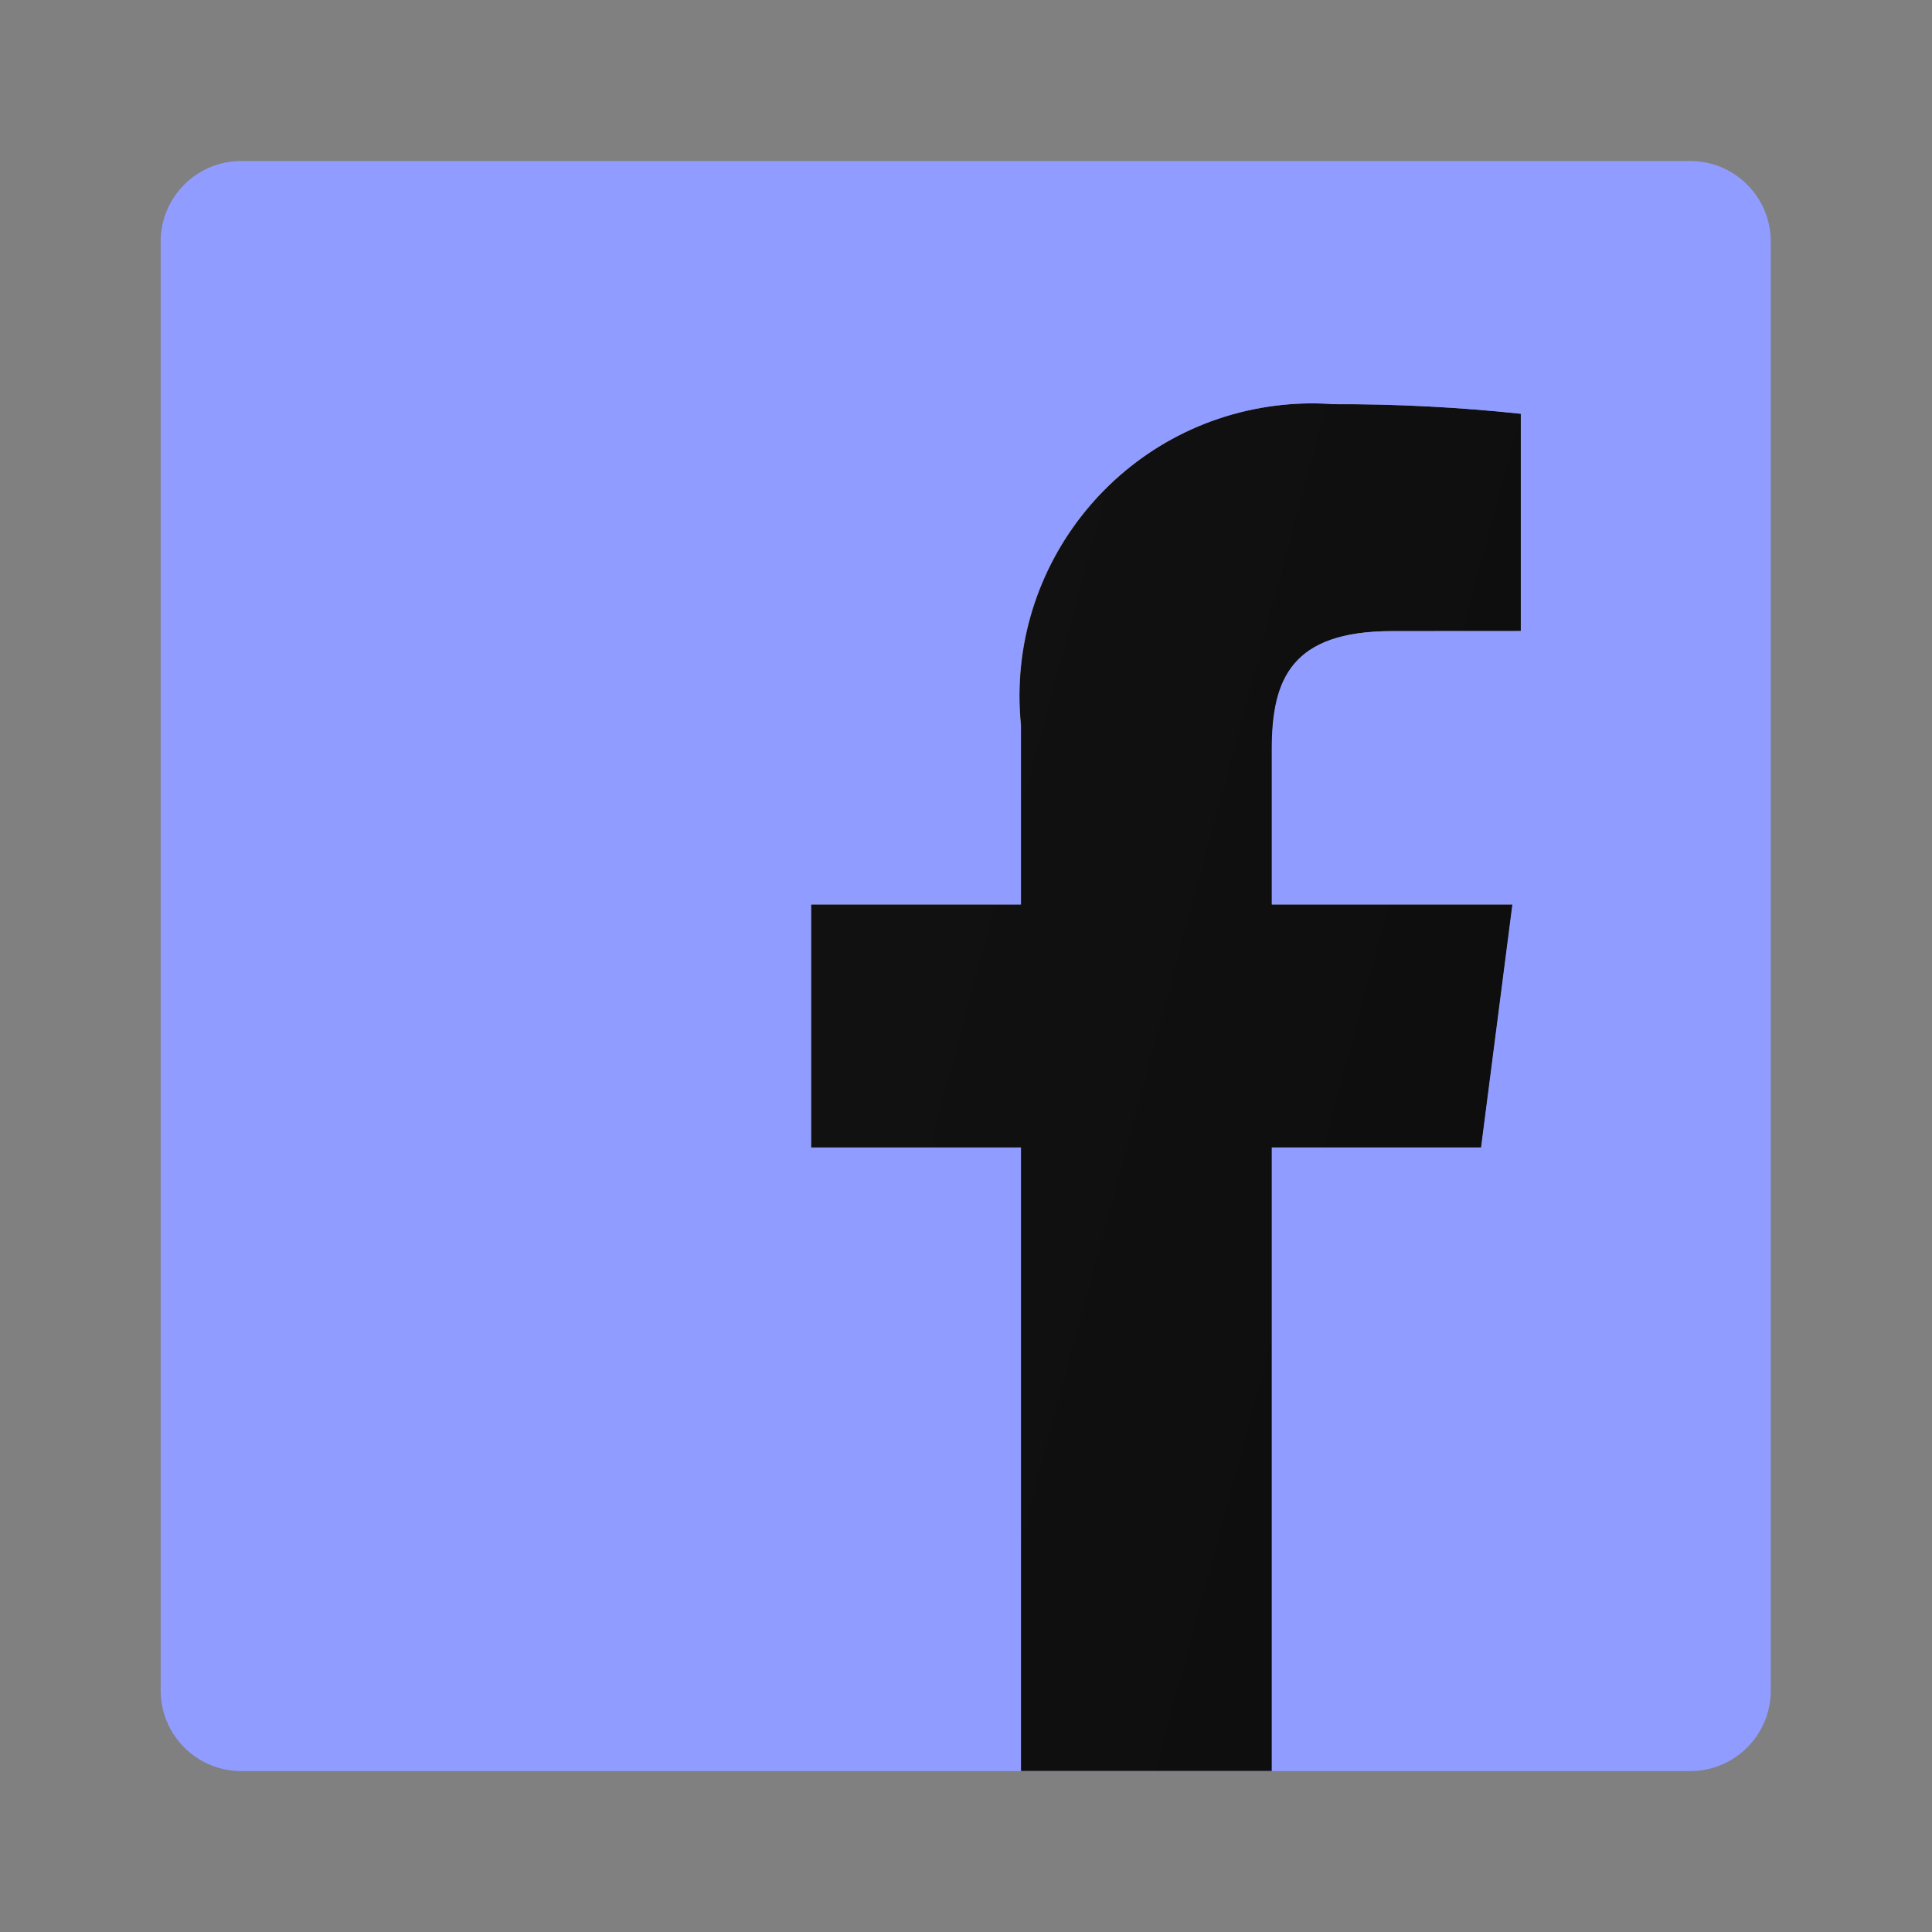 <svg viewBox="0 0 24 24" fill="none" xmlns="http://www.w3.org/2000/svg">
<rect x="0" y="0" width="24" height="24" fill="#808080" stroke="none"/>
<g id="facebook">
<g id="Vector">
<path d="M12.684 22V14.255H10.078V11.236H12.684V9.01C12.484 7.012 13.942 5.229 15.941 5.029C16.149 5.008 16.358 5.005 16.567 5.021C17.345 5.018 18.122 5.058 18.896 5.14V7.839L17.297 7.84C16.044 7.84 15.802 8.435 15.802 9.309V11.236H18.791L18.401 14.255H15.802V22L12.684 22Z" fill="#0C0C0C"/>
<path d="M12.684 22V14.255H10.078V11.236H12.684V9.01C12.484 7.012 13.942 5.229 15.941 5.029C16.149 5.008 16.358 5.005 16.567 5.021C17.345 5.018 18.122 5.058 18.896 5.14V7.839L17.297 7.84C16.044 7.84 15.802 8.435 15.802 9.309V11.236H18.791L18.401 14.255H15.802V22L12.684 22Z" fill="url(#paint0_linear_787_11583)" fill-opacity="0.06"/>
</g>
<path id="Vector_2" d="M20.997 2H2.996C2.444 2 1.996 2.448 1.996 3V21.001C1.996 21.553 2.444 22.001 2.996 22.001H20.997C21.549 22.001 21.997 21.553 21.997 21.001V3C21.997 2.448 21.549 2 20.997 2ZM18.892 7.839L17.294 7.84C16.04 7.84 15.798 8.436 15.798 9.309V11.236H18.787L18.398 14.255H15.798V22H12.681V14.255H10.074V11.236H12.681V9.011C12.48 7.012 13.938 5.229 15.937 5.029C16.145 5.008 16.354 5.005 16.563 5.021C17.341 5.018 18.118 5.058 18.892 5.14V7.839Z" fill="#909CFF"/>
</g>
<defs>
<linearGradient id="paint0_linear_787_11583" x1="10.078" y1="5.011" x2="22.279" y2="8.295" gradientUnits="userSpaceOnUse">
<stop stop-color="white" stop-opacity="0"/>
<stop offset="0" stop-color="white" stop-opacity="0.4"/>
<stop offset="1" stop-color="white" stop-opacity="0.05"/>
</linearGradient>
</defs>
</svg>
